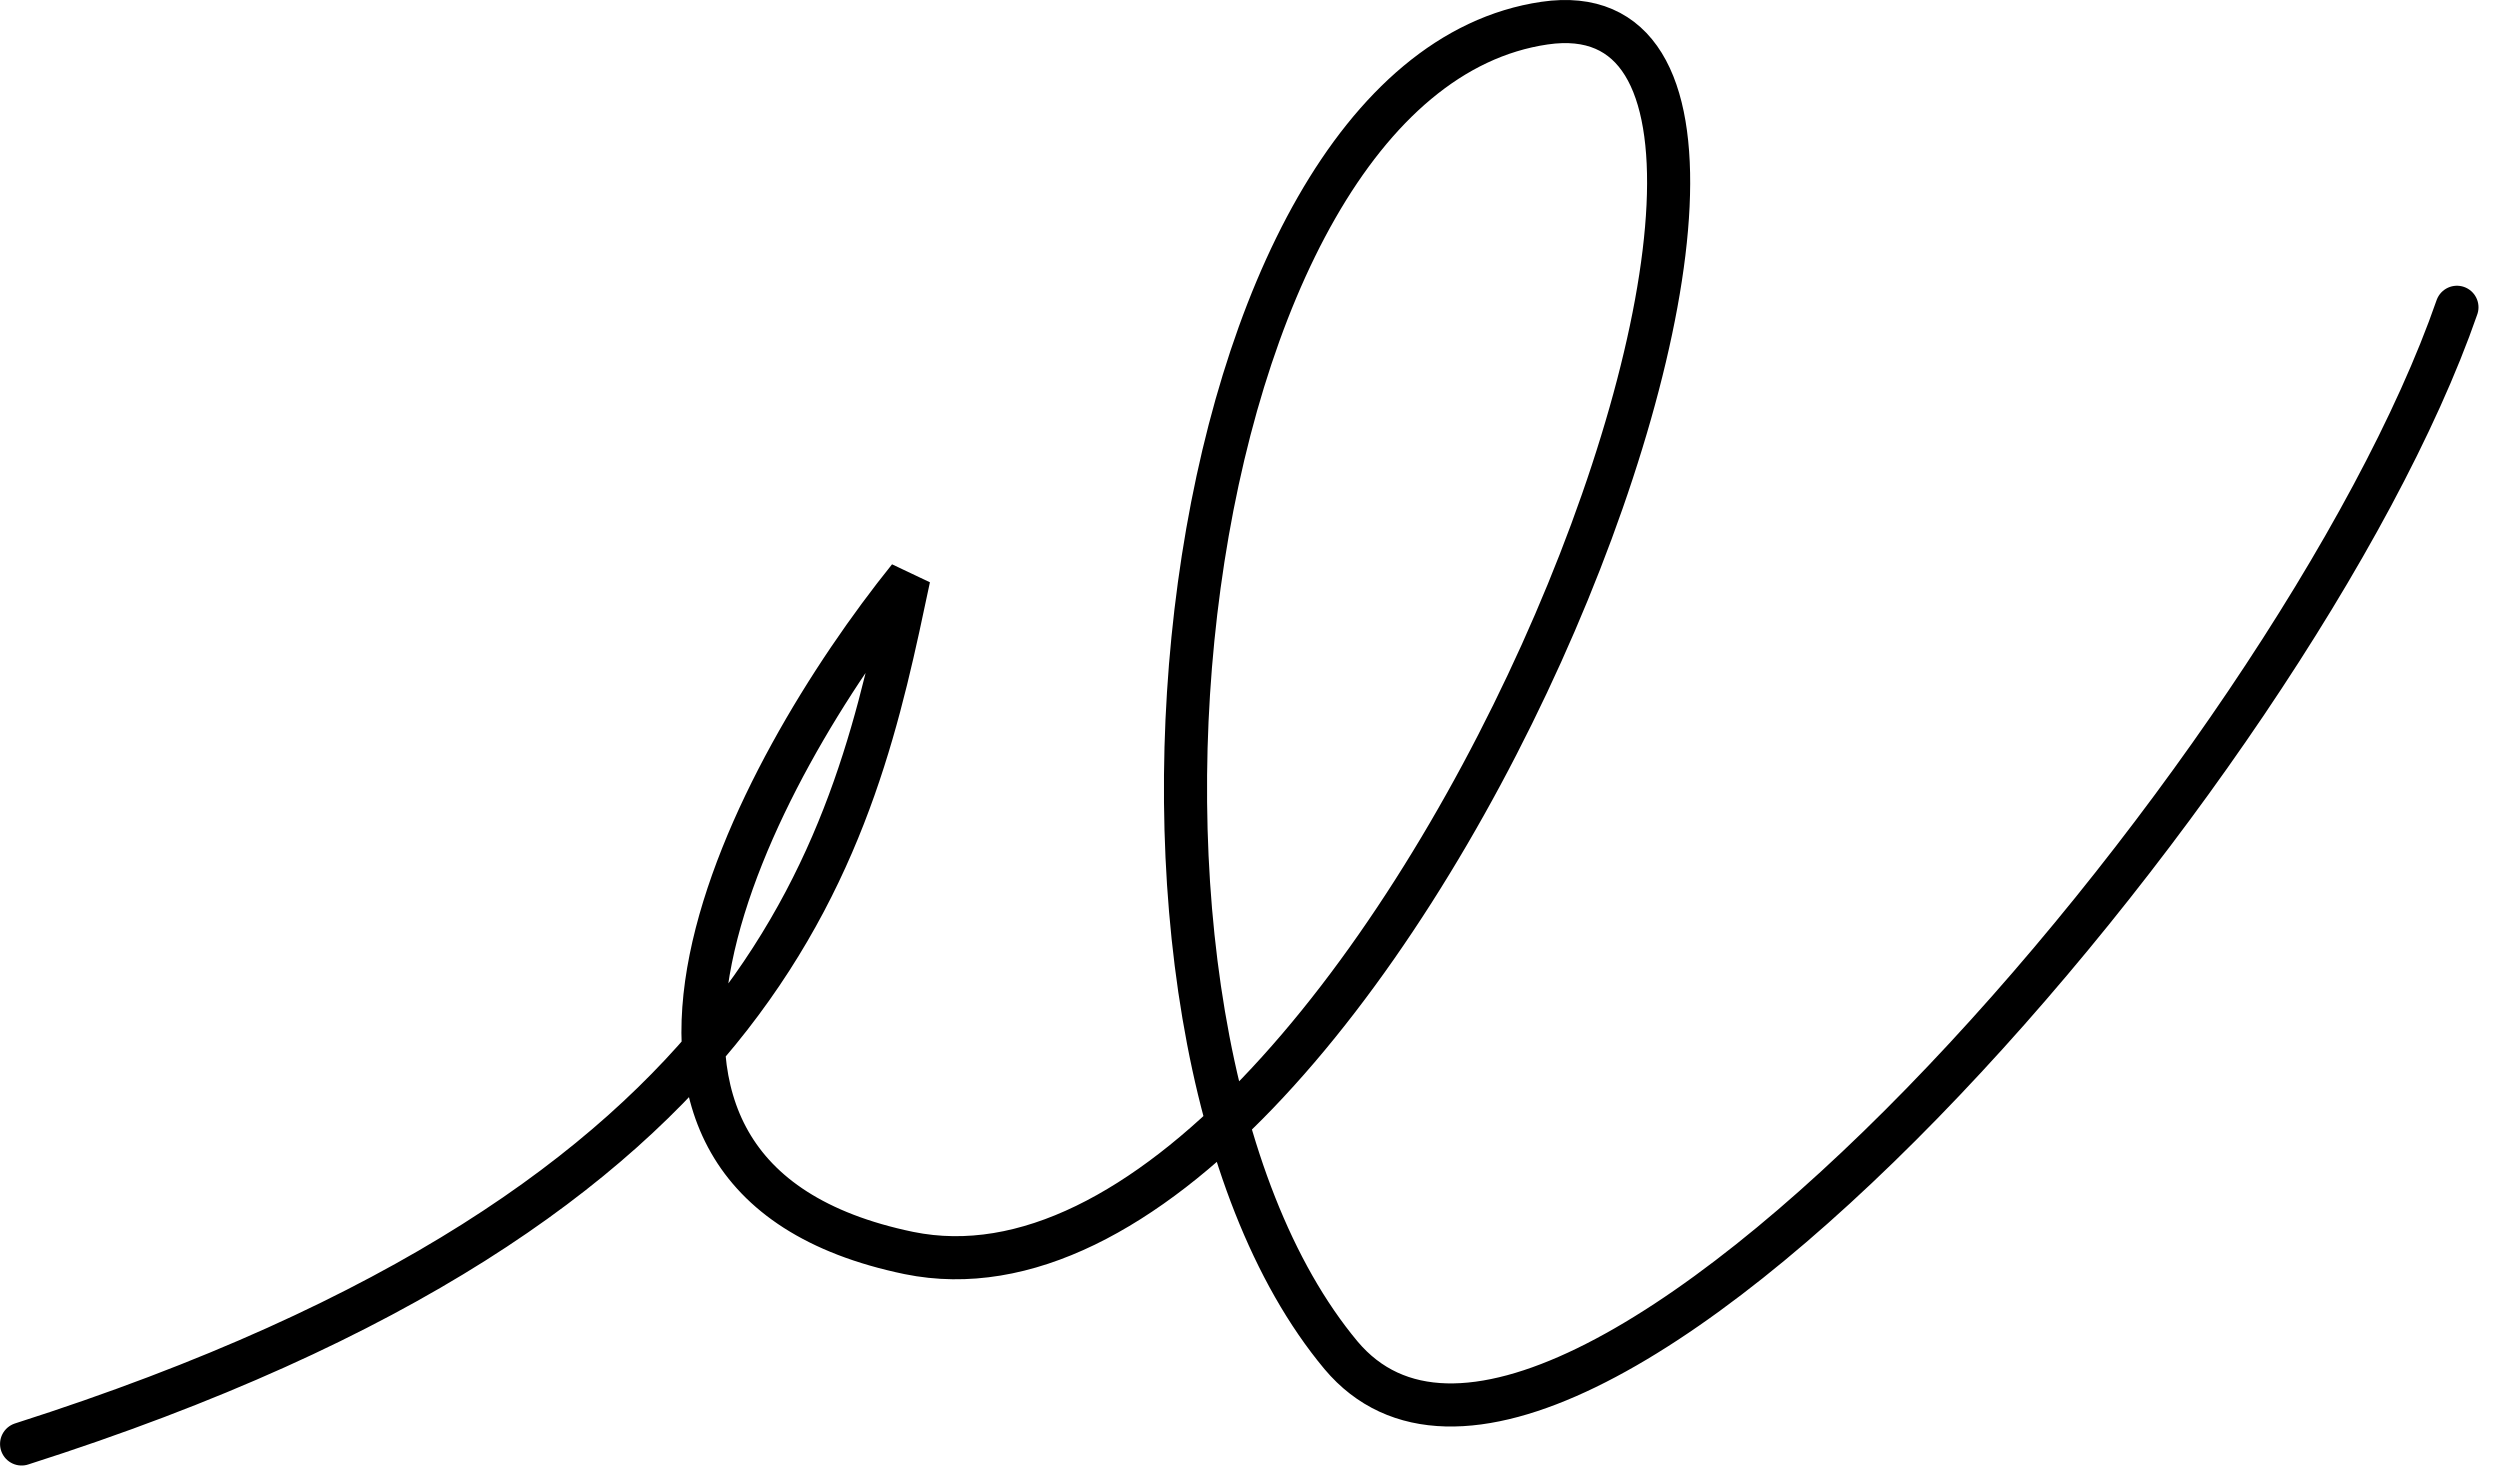 <svg width="116" height="68" viewBox="0 0 116 68" fill="none" xmlns="http://www.w3.org/2000/svg">
<path d="M114.002 14.258C106.575 35.672 72.516 75.122 62.224 62.886C49.385 47.486 54.372 3.605 71.667 1.073C88.962 -1.458 63.815 62.57 42.17 58.139C24.875 54.553 34.955 35.777 42.17 26.811C39.624 38.836 36.334 55.713 1.002 67" stroke="black" stroke-width="2" stroke-linecap="round"/>
</svg>
